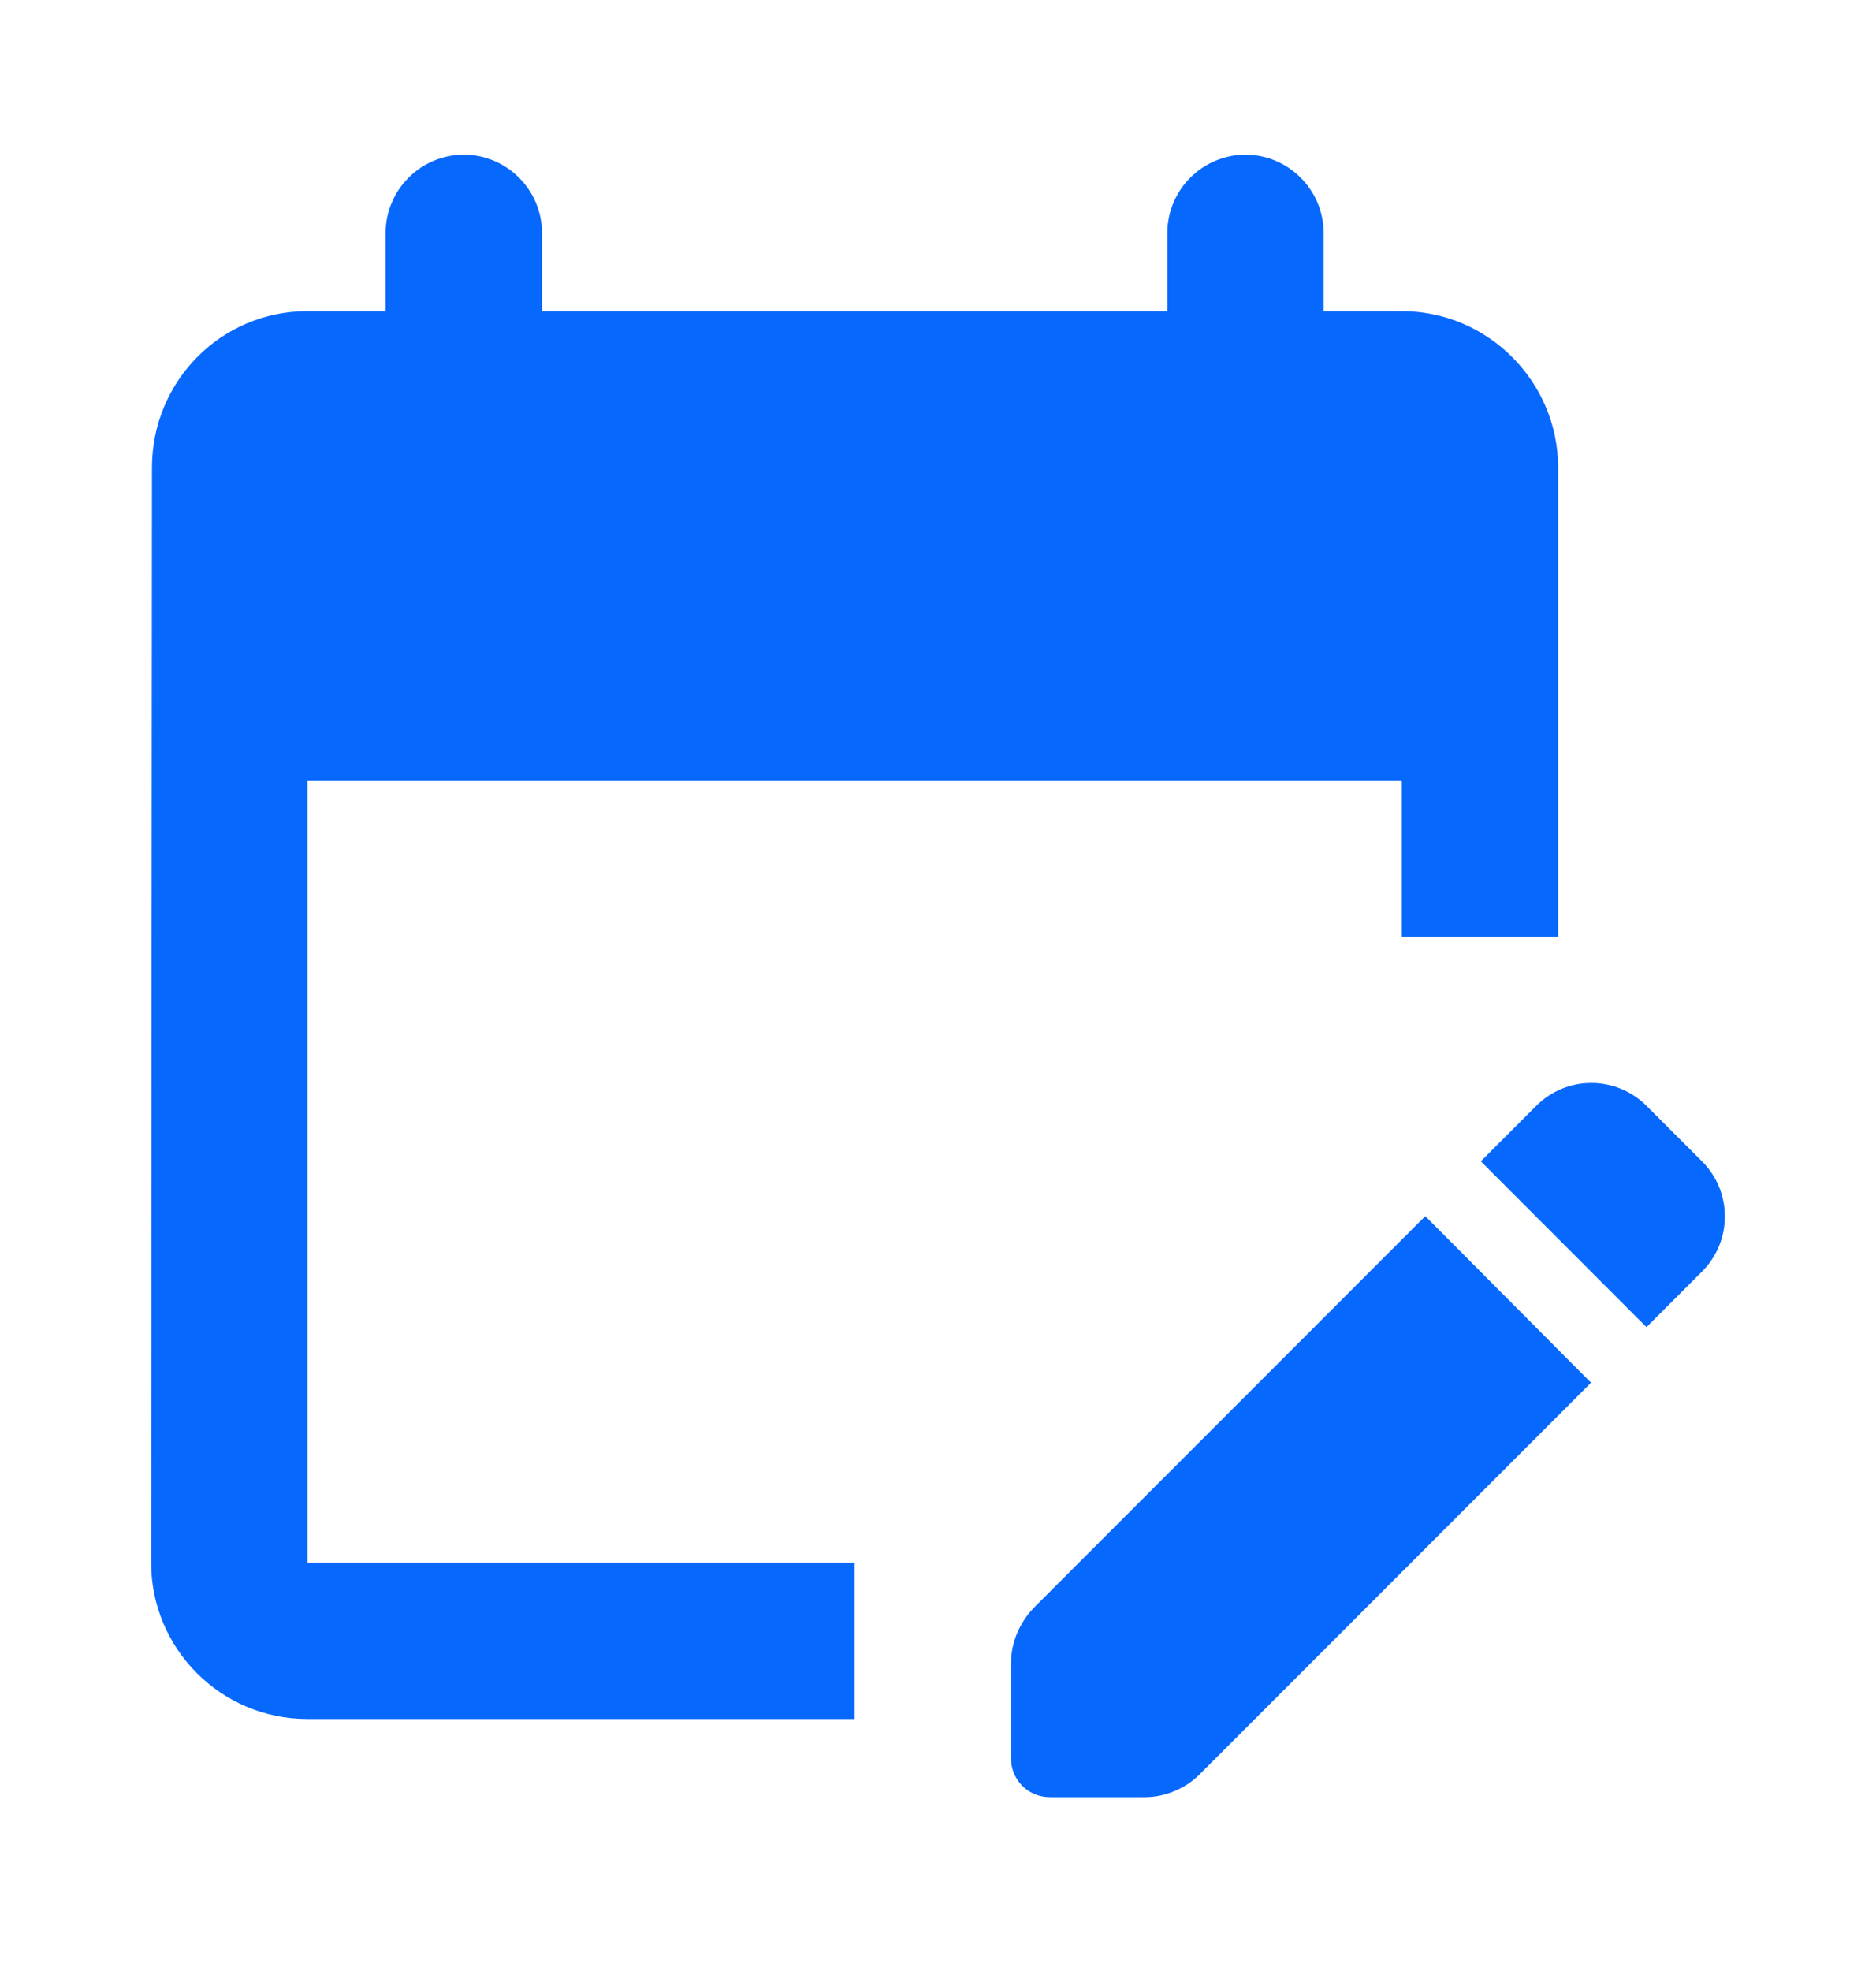 <svg width="20" height="21" viewBox="0 0 20 21" fill="none" xmlns="http://www.w3.org/2000/svg">
<path d="M9.111 18.315H3.278C2.353 18.315 1.611 17.565 1.611 16.648L1.62 4.982C1.62 4.065 2.353 3.315 3.278 3.315H4.111V2.482C4.111 2.023 4.486 1.648 4.945 1.648C5.403 1.648 5.778 2.023 5.778 2.482V3.315H12.445V2.482C12.445 2.023 12.82 1.648 13.278 1.648C13.736 1.648 14.111 2.023 14.111 2.482V3.315H14.945C15.861 3.315 16.611 4.065 16.611 4.982V9.982H14.945V8.315H3.278V16.648H9.111V18.315ZM17.553 14.14L18.145 13.548C18.47 13.223 18.47 12.698 18.145 12.373L17.553 11.782C17.228 11.457 16.703 11.457 16.378 11.782L15.787 12.373L17.553 14.14ZM16.962 14.732L12.787 18.907C12.636 19.057 12.42 19.148 12.203 19.148H11.195C10.961 19.148 10.778 18.965 10.778 18.732V17.723C10.778 17.498 10.87 17.29 11.02 17.132L15.195 12.957L16.962 14.732Z" fill="#0768FD"/>
</svg>
